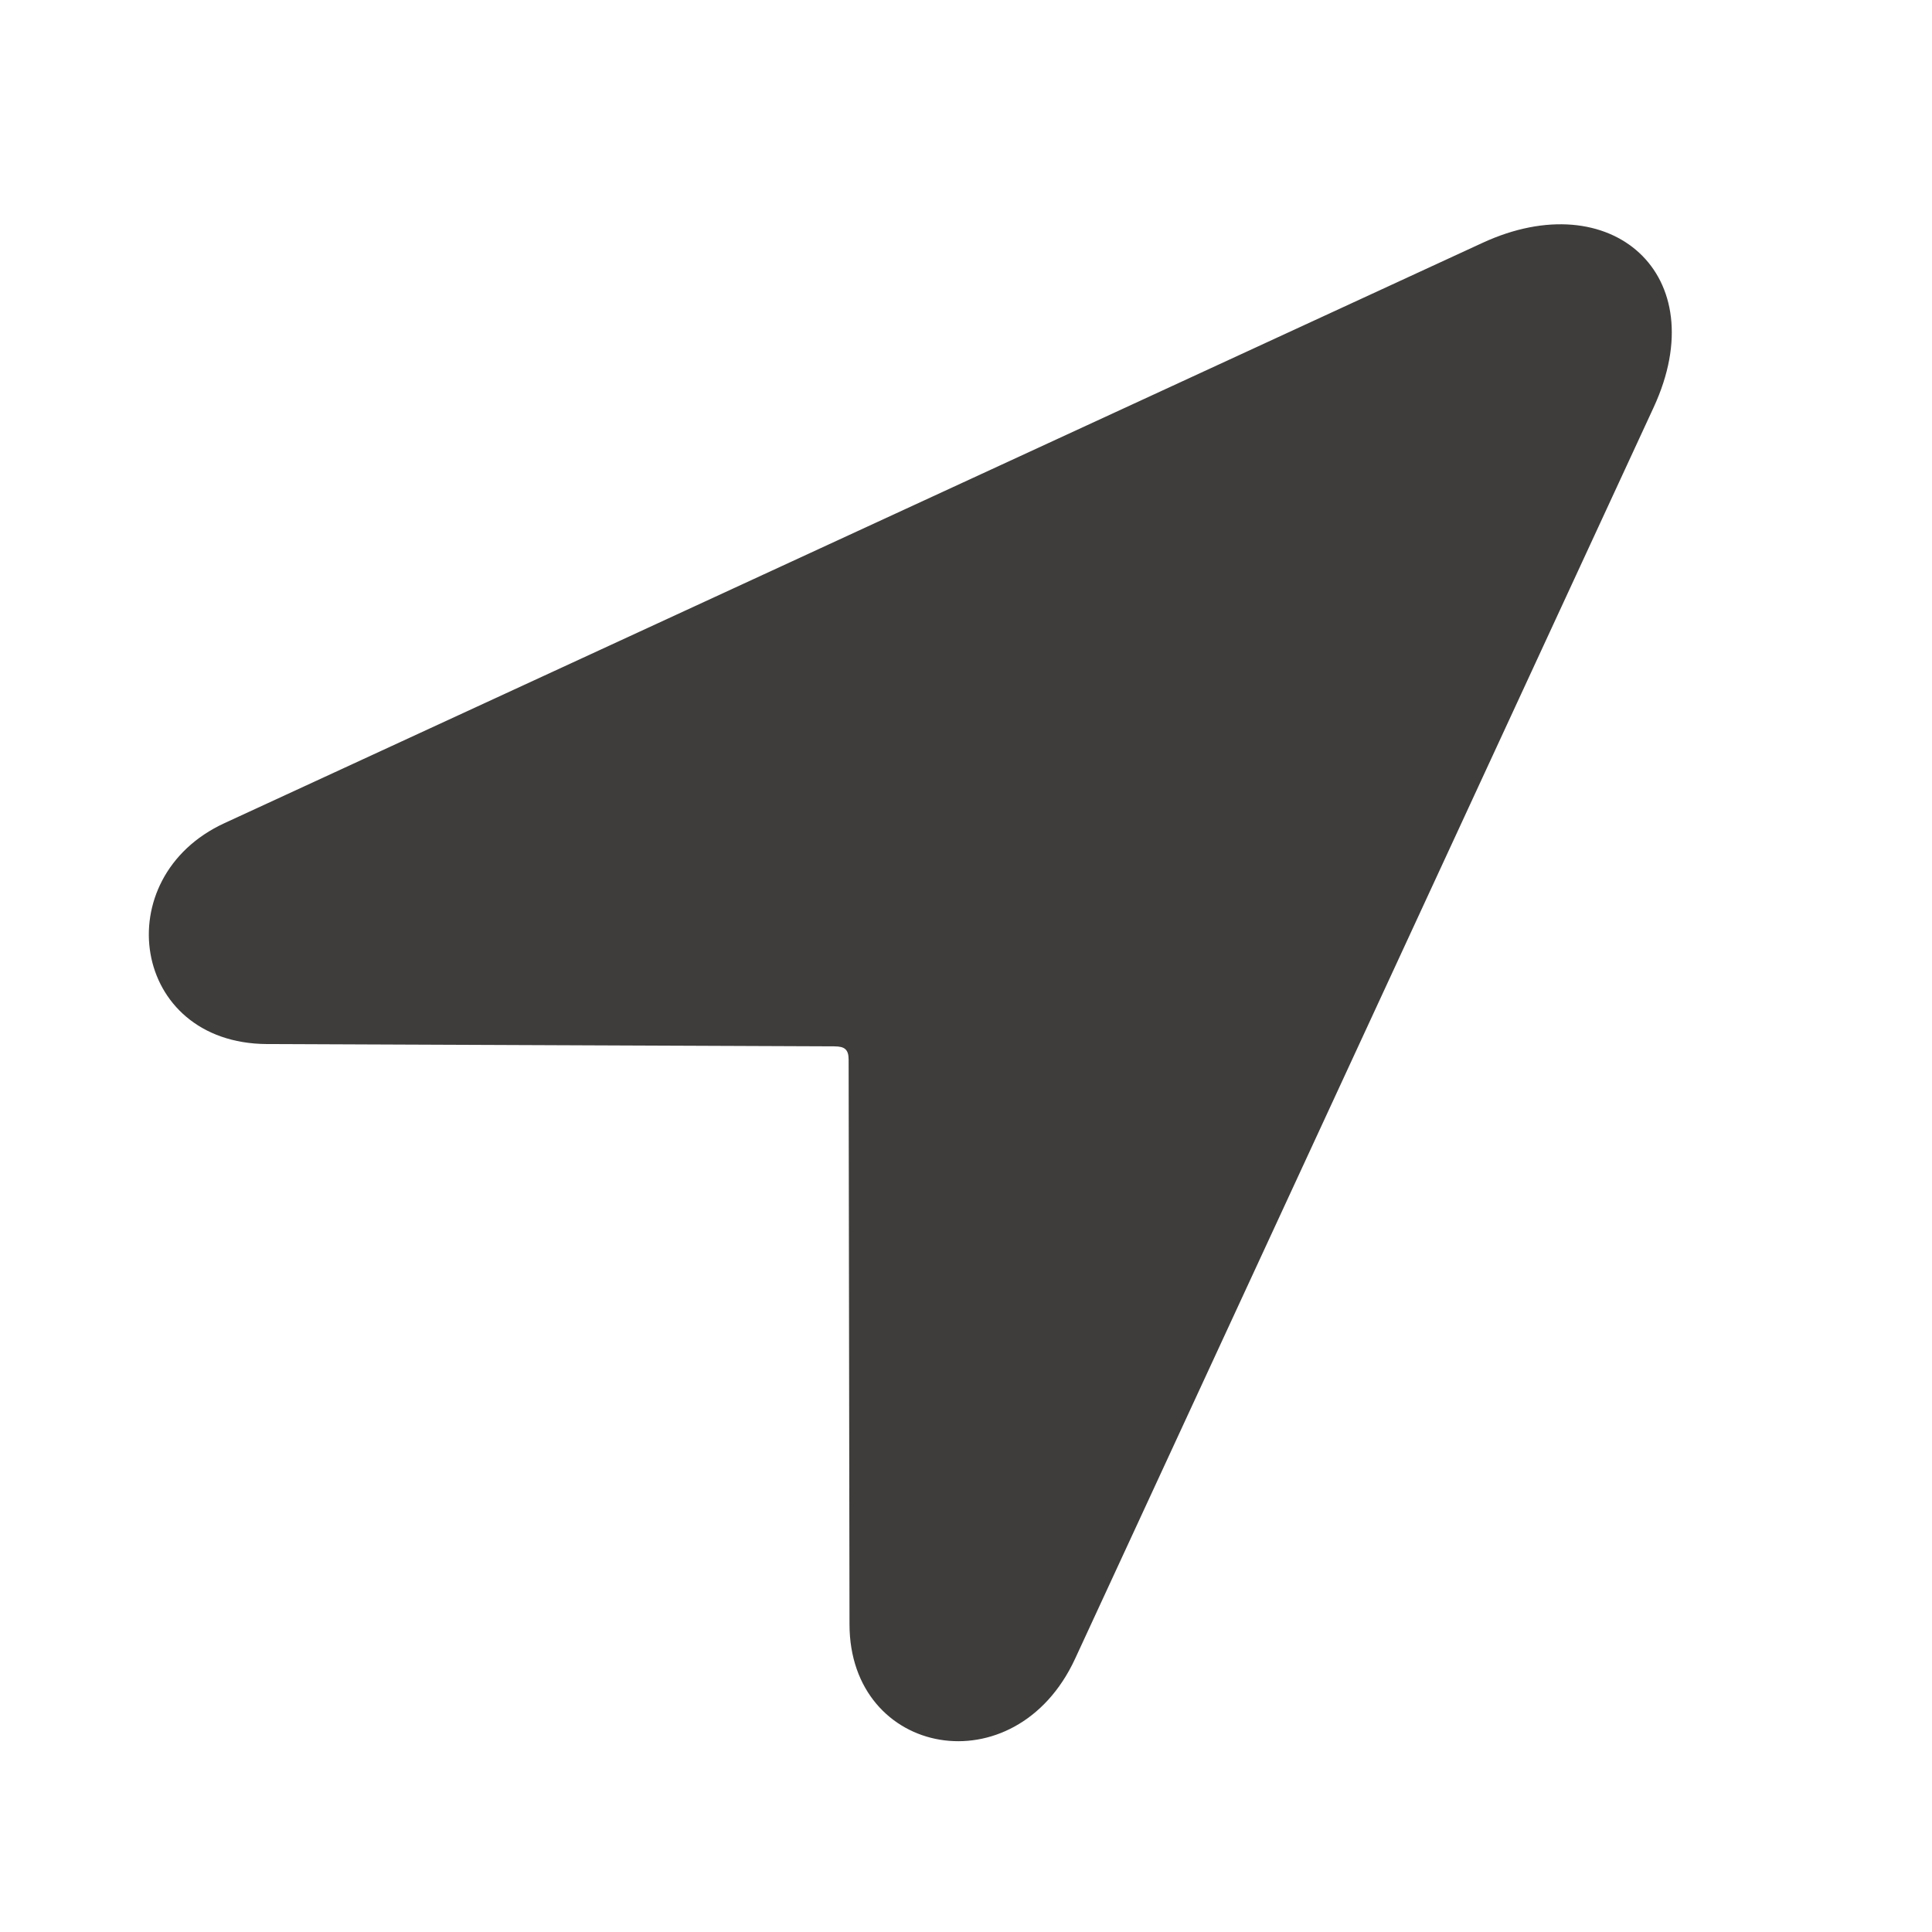 <svg width="20" height="20" viewBox="0 0 20 20" fill="none" xmlns="http://www.w3.org/2000/svg">
<path d="M2.763 10.808C1.355 10.8 1.103 9.083 2.324 8.521L15.345 2.515C16.679 1.897 17.754 2.841 17.119 4.216L11.129 17.172C10.511 18.507 8.794 18.189 8.794 16.814L8.785 10.971C8.785 10.865 8.745 10.832 8.639 10.832L2.763 10.808Z" fill="#3F3D3C"/>
</svg>
